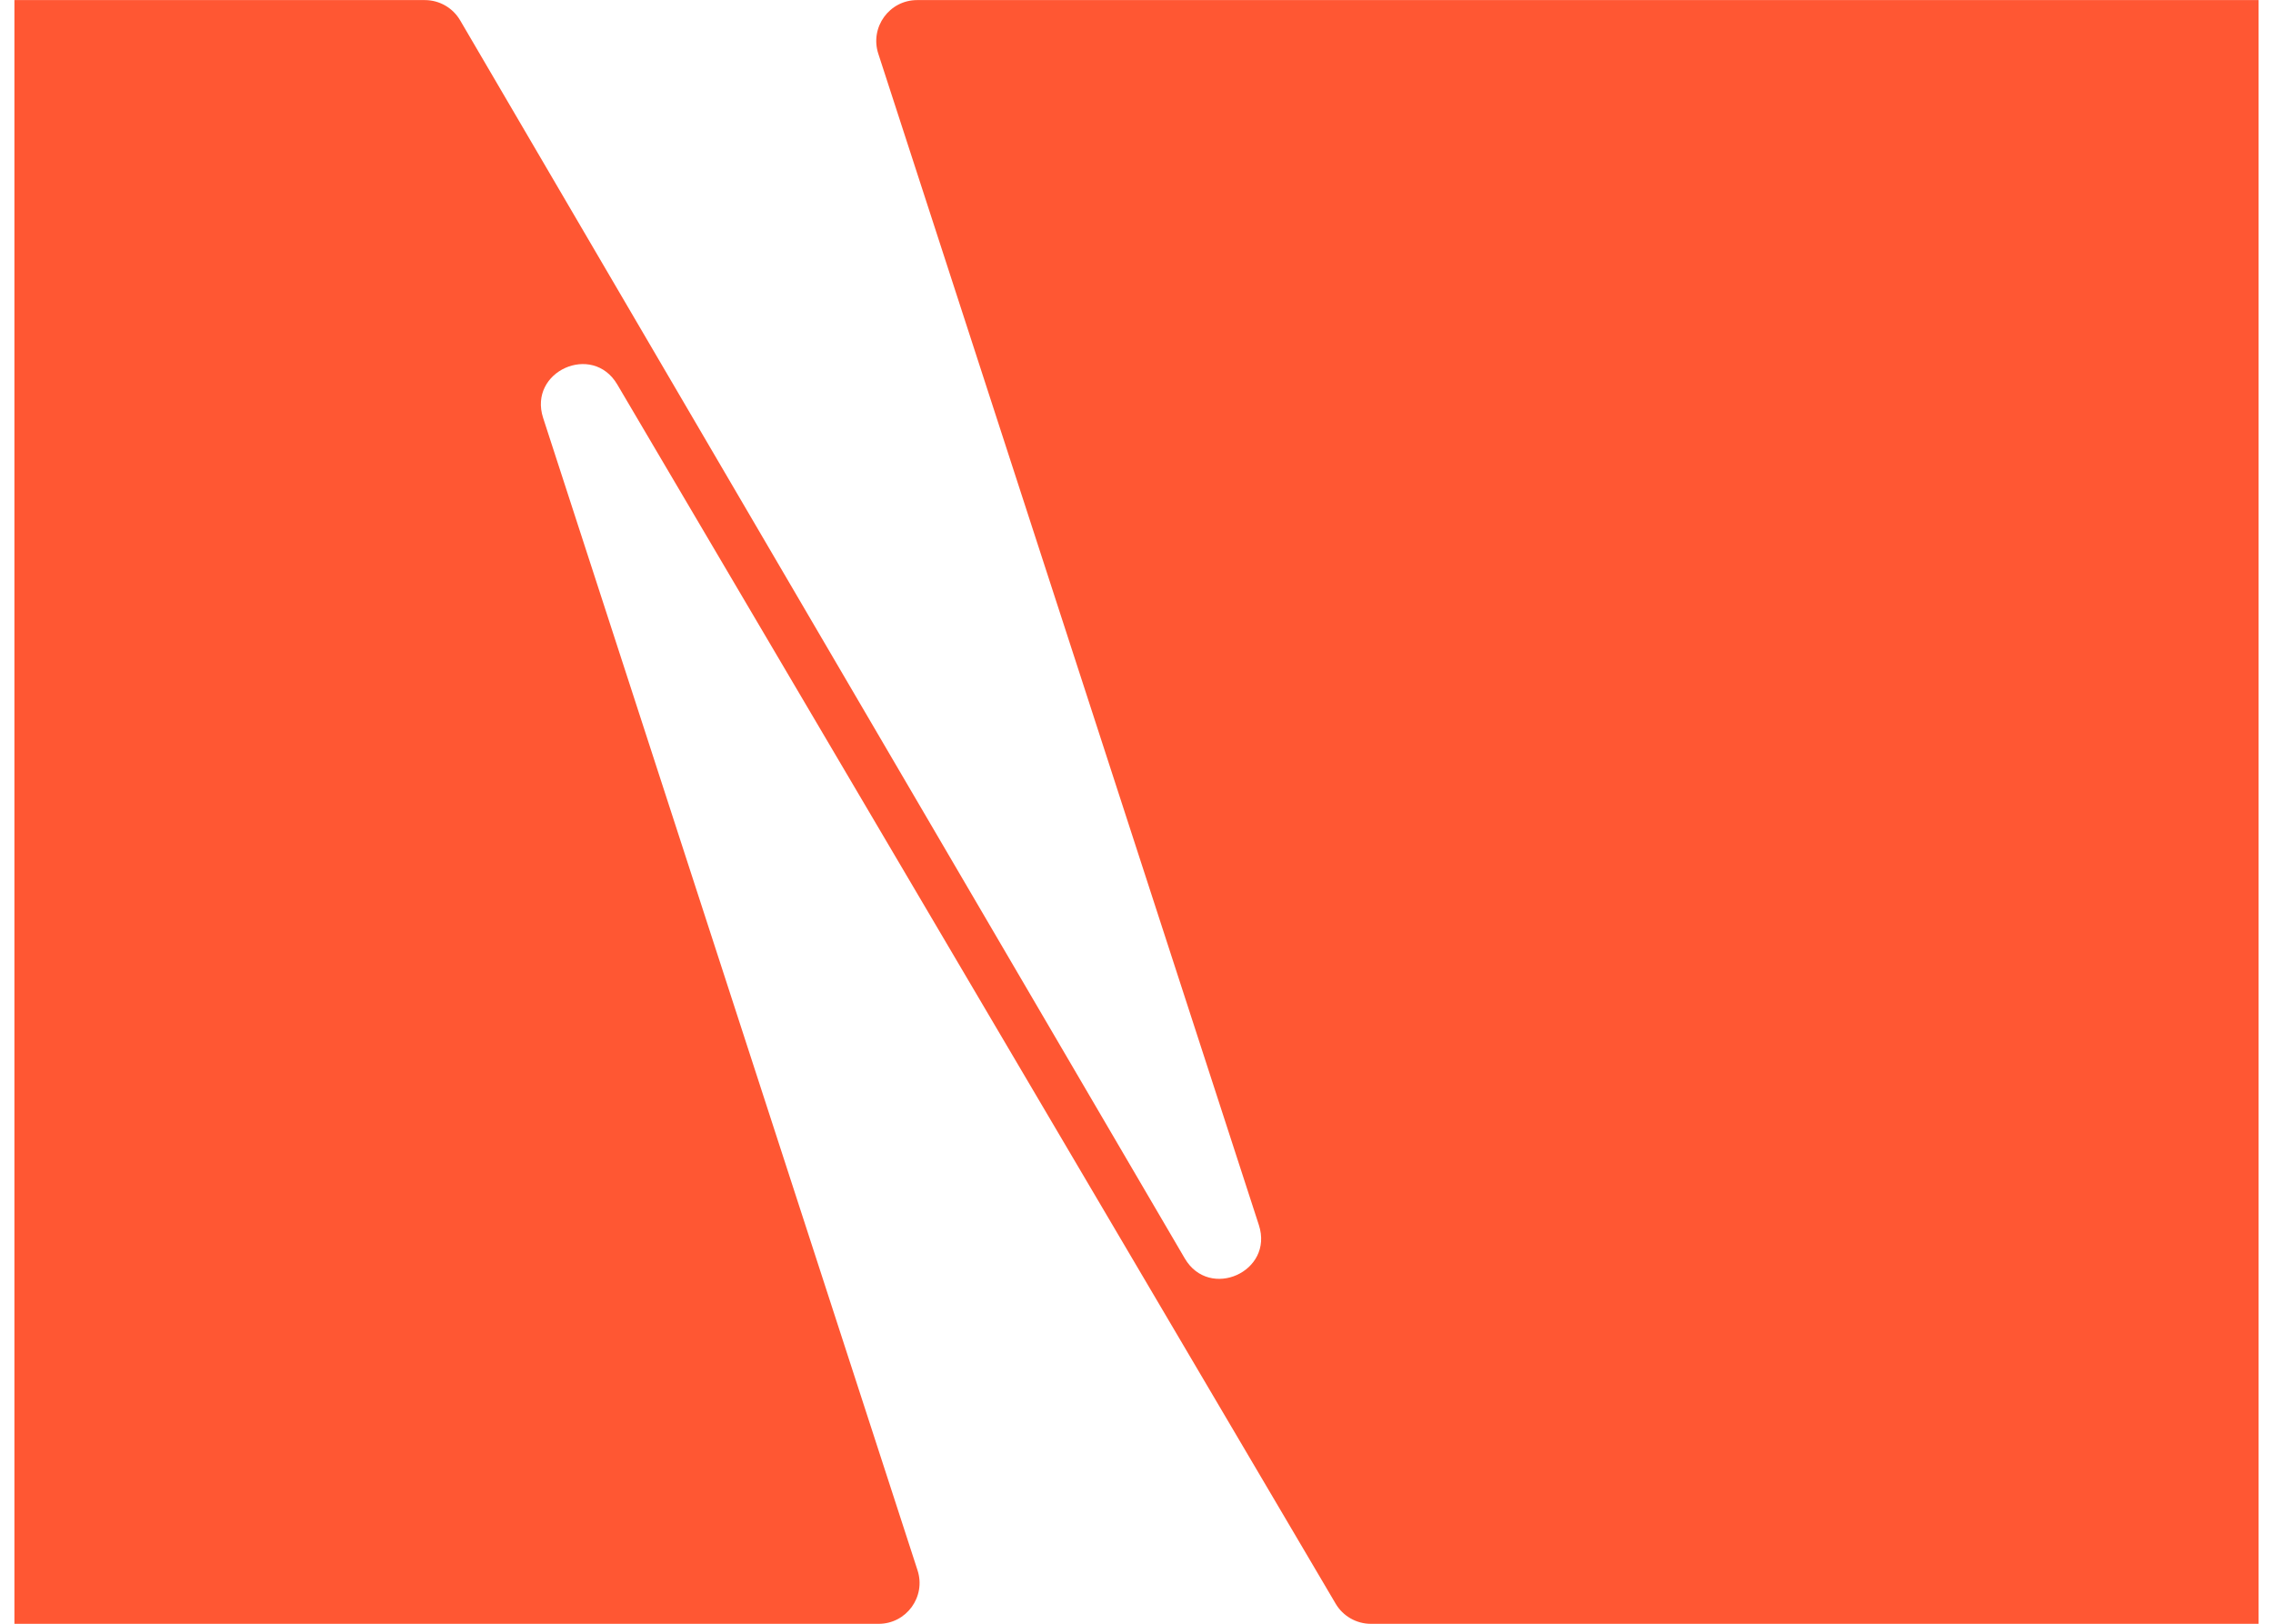<svg width="140" height="100" viewBox="0 0 140 100" fill="none" xmlns="http://www.w3.org/2000/svg">
<path d="M139.113 0.005V100.005H84.438C83.548 100.005 82.719 99.534 82.267 98.766L38.018 23.676C36.49 21.086 32.525 22.87 33.452 25.735L56.513 96.707C57.044 98.337 55.828 100.005 54.118 100.005H0.888V0.005H26.166C27.061 0.005 27.89 0.48 28.342 1.253L72.972 77.499C74.496 80.098 78.47 78.314 77.538 75.449L54.095 3.303C53.569 1.673 54.78 0.005 56.49 0.005H139.113Z" fill="#FF5733"/>
</svg>
